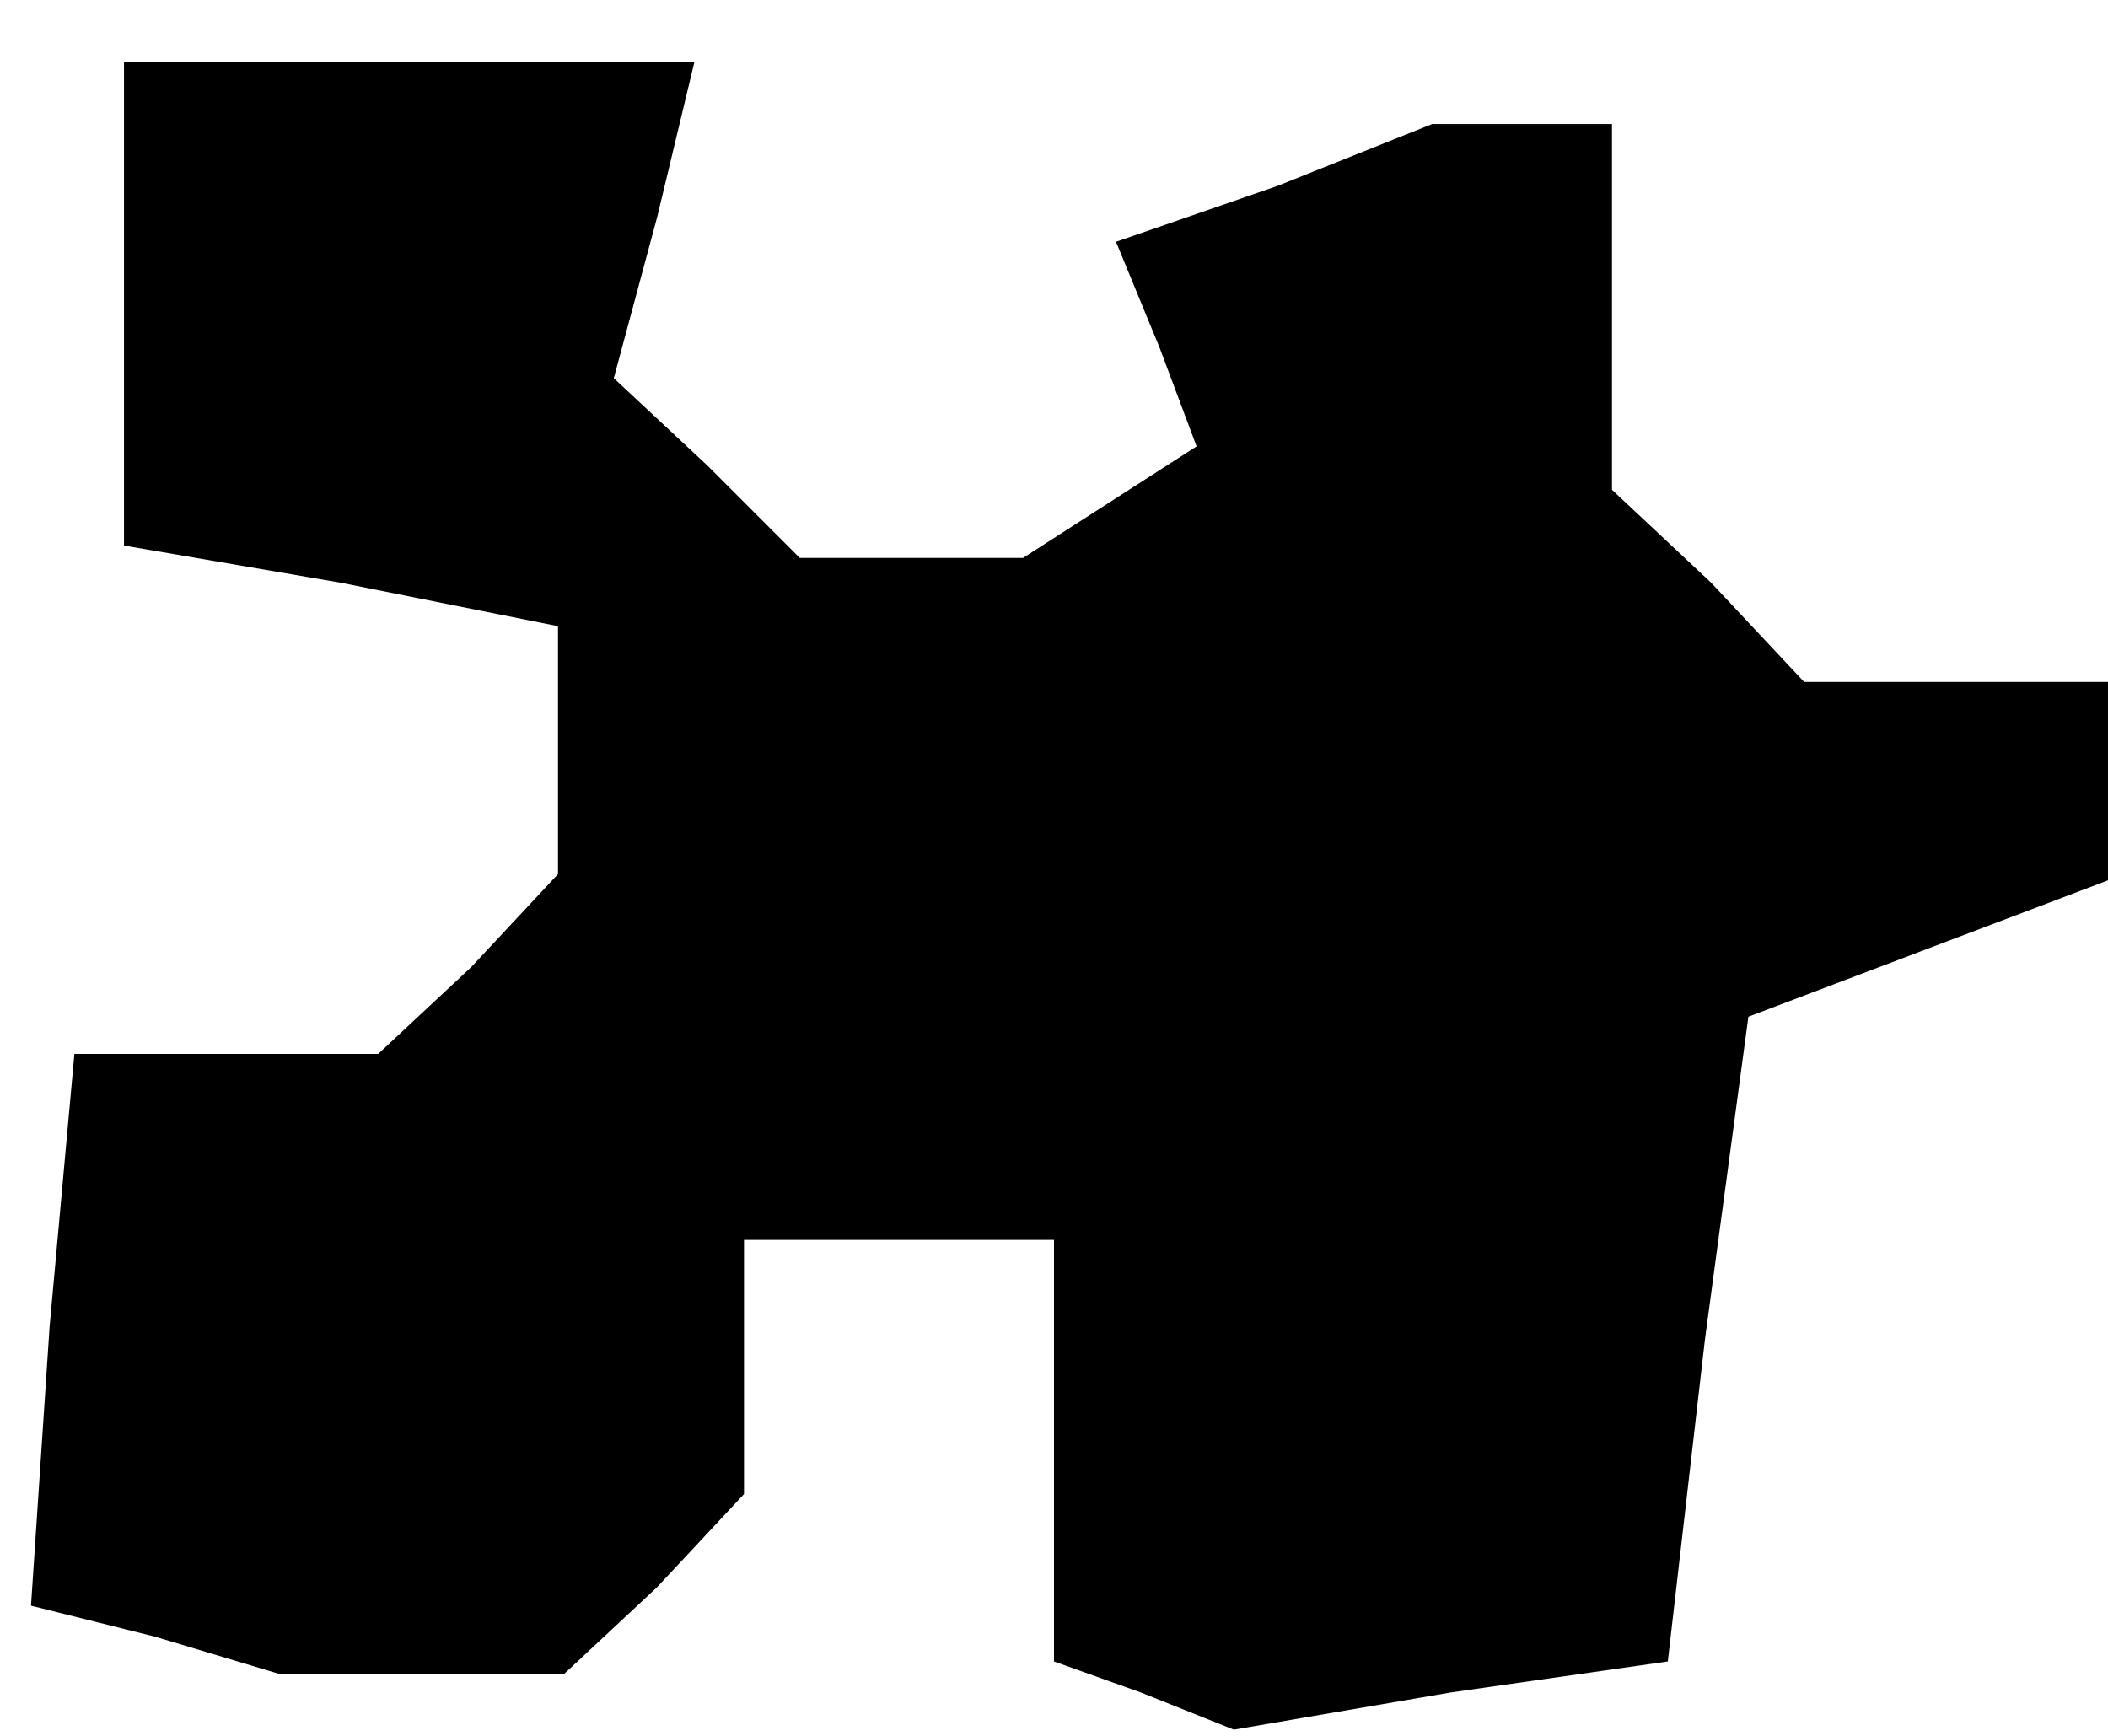 <?xml version="1.0" standalone="no"?>
<!DOCTYPE svg PUBLIC "-//W3C//DTD SVG 20010904//EN"
 "http://www.w3.org/TR/2001/REC-SVG-20010904/DTD/svg10.dtd">
<svg version="1.0" xmlns="http://www.w3.org/2000/svg"
 width="34pt" height="28pt" viewBox="0 0 34 28"
 preserveAspectRatio="xMidYMid meet">
<g transform="translate(0,28) scale(0.1,-0.1)"
fill="#000000" stroke="none">
<path d="M20 231 l0 -39 35 -6 35 -7 0 -20 0 -20 -14 -15 -15 -14 -24 0 -25 0
-4 -44 -3 -45 20 -5 20 -6 23 0 23 0 15 14 14 15 0 20 0 21 25 0 25 0 0 -34 0
-34 14 -5 15 -6 35 6 35 5 6 52 7 52 29 11 29 11 0 16 0 16 -24 0 -25 0 -15
16 -16 15 0 30 0 29 -14 0 -15 0 -25 -10 -26 -9 7 -17 6 -16 -14 -9 -14 -9
-18 0 -18 0 -15 15 -15 14 7 26 6 25 -46 0 -46 0 0 -39z"/>
</g>
</svg>
